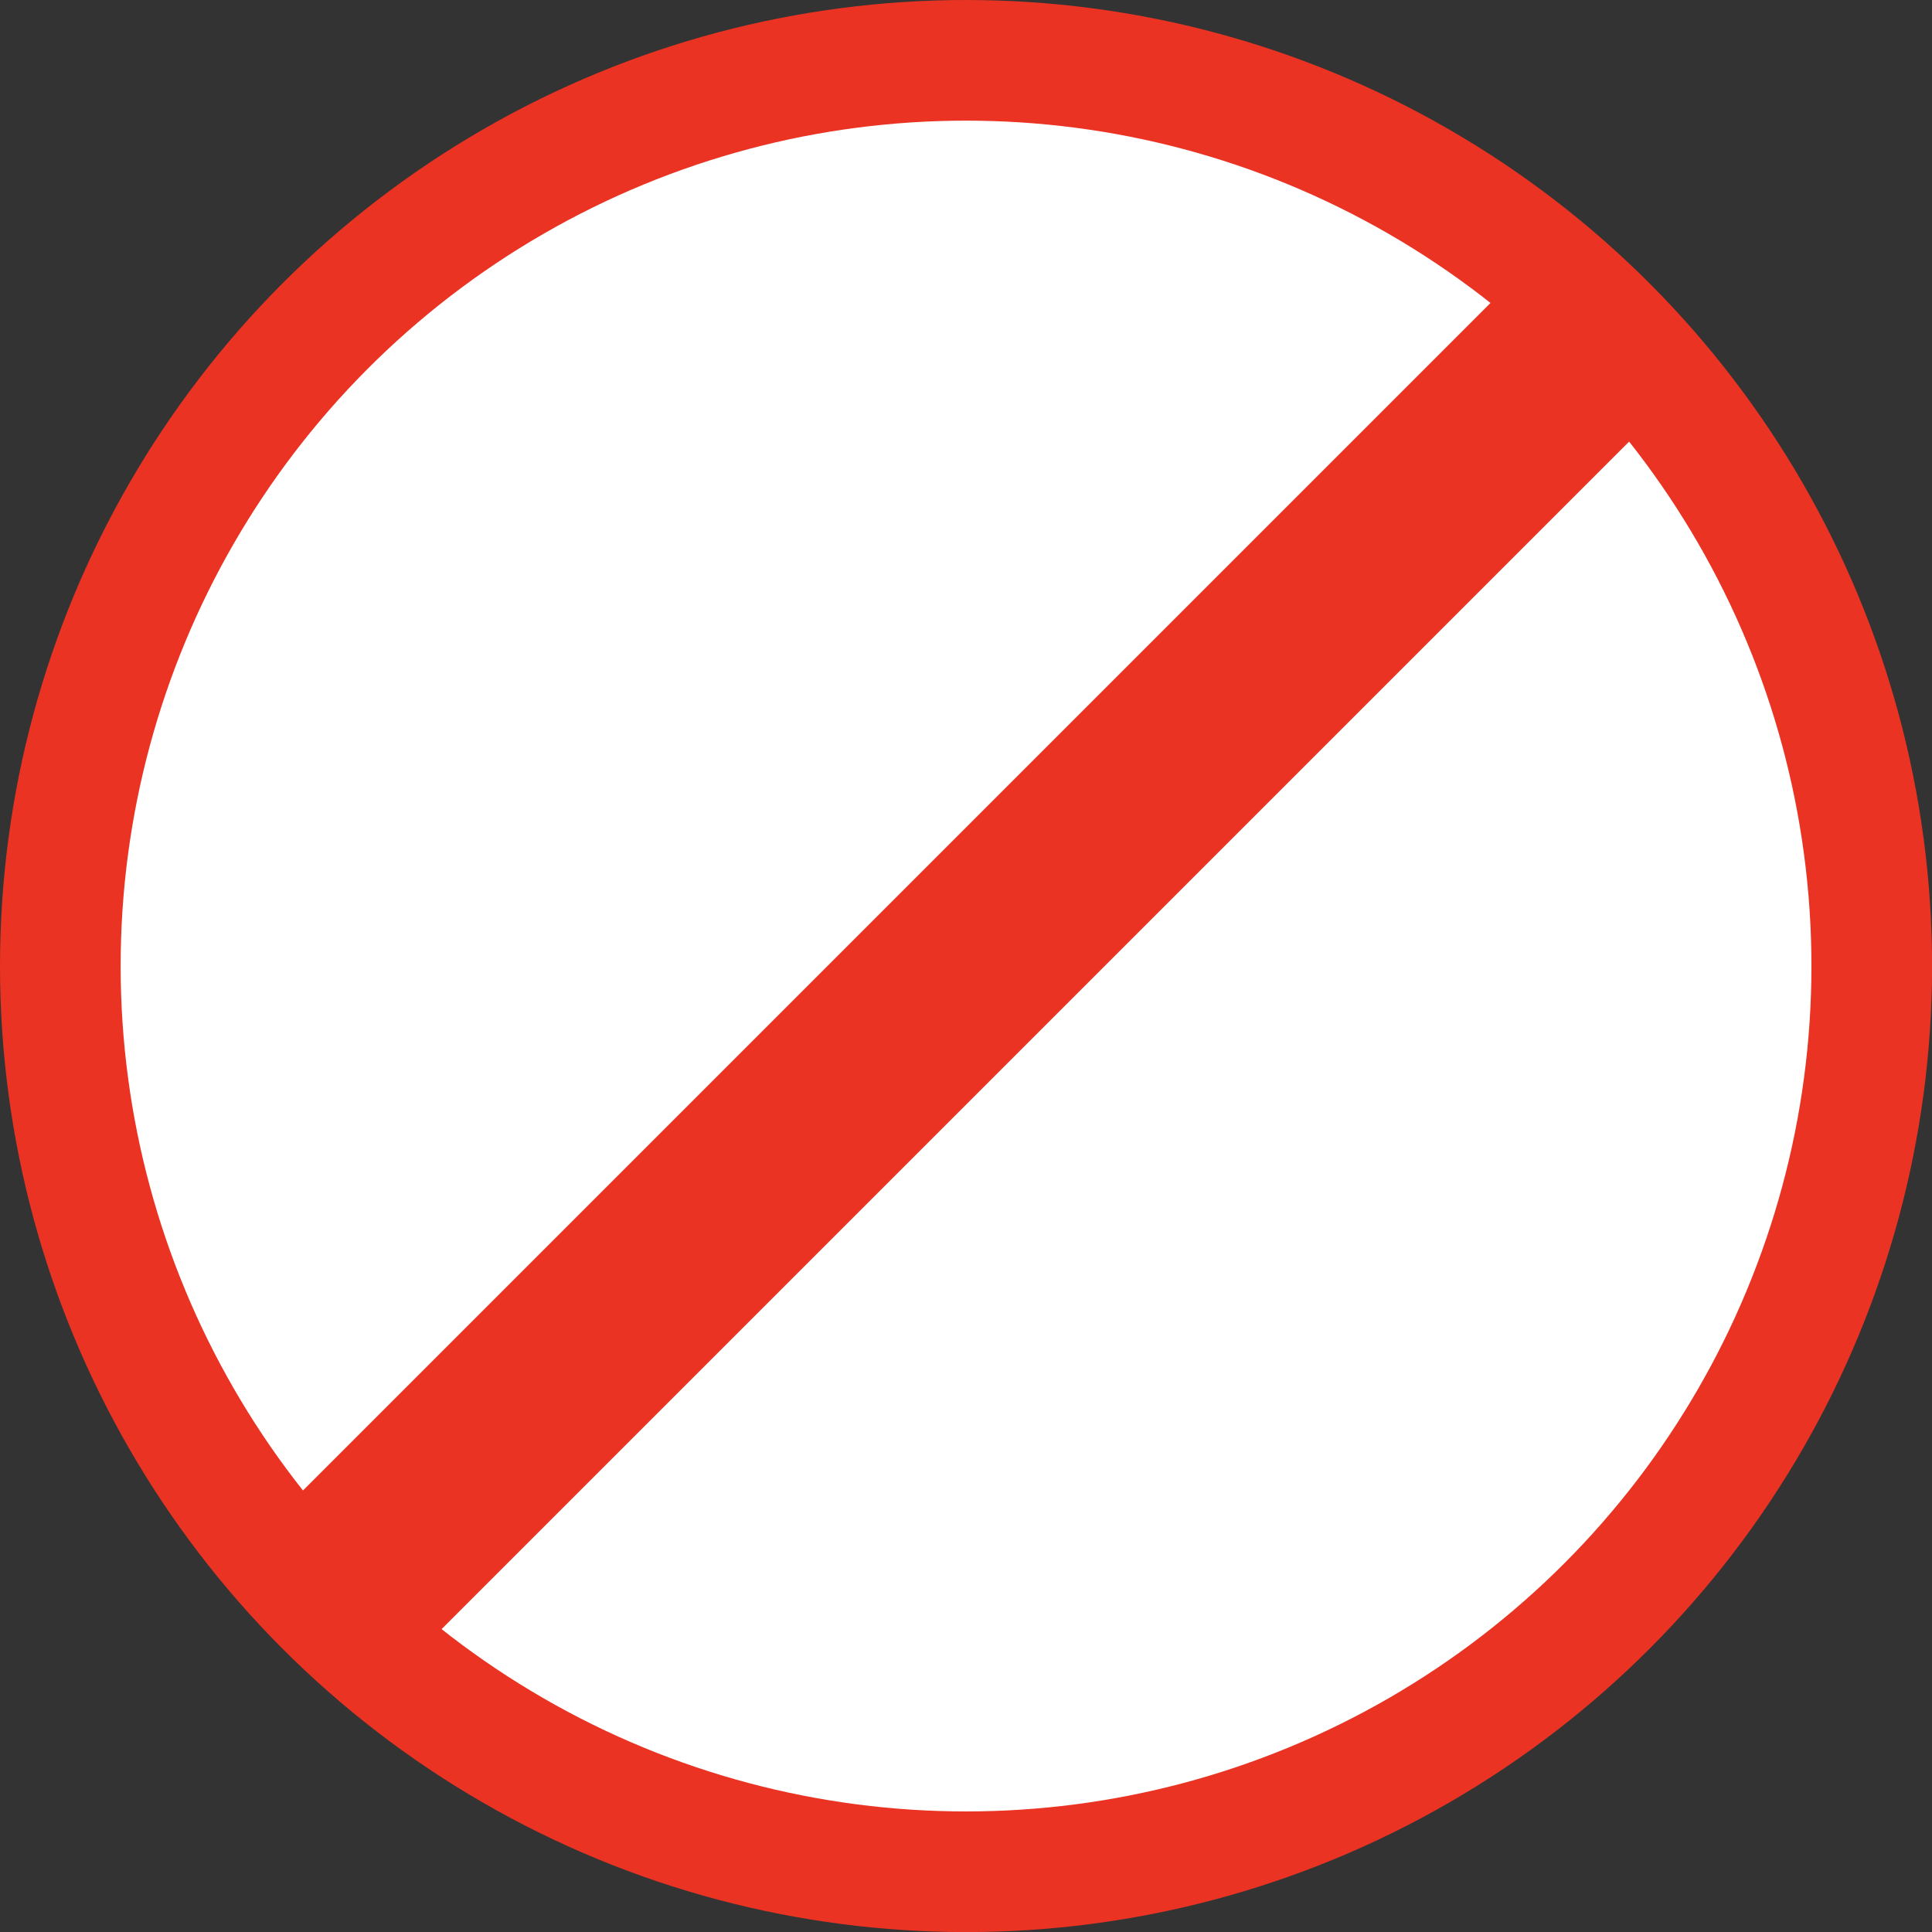 <?xml version="1.0" encoding="UTF-8"?>
<svg id="Laag_2" data-name="Laag 2" xmlns="http://www.w3.org/2000/svg" viewBox="0 0 256.23 256.23">
  <rect x="0" y="0" width="256.23" height="256.23" fill="#333333" stroke="none"/>
  <defs>
    <style>
      .cls-1 {
        fill: none;
        stroke-width: 26px;
      }

      .cls-1, .cls-2 {
        stroke: #ea3323;
        stroke-miterlimit: 10;
      }

      .cls-2 {
        fill: #fff;
        stroke-width: 16px;
      }
    </style>
  </defs>
  <circle class="cls-2" cx="128.12" cy="128.12" r="120.12"/>
  <line class="cls-1" x1="214.38" y1="41.86" x2="41.86" y2="214.38"/>
</svg>